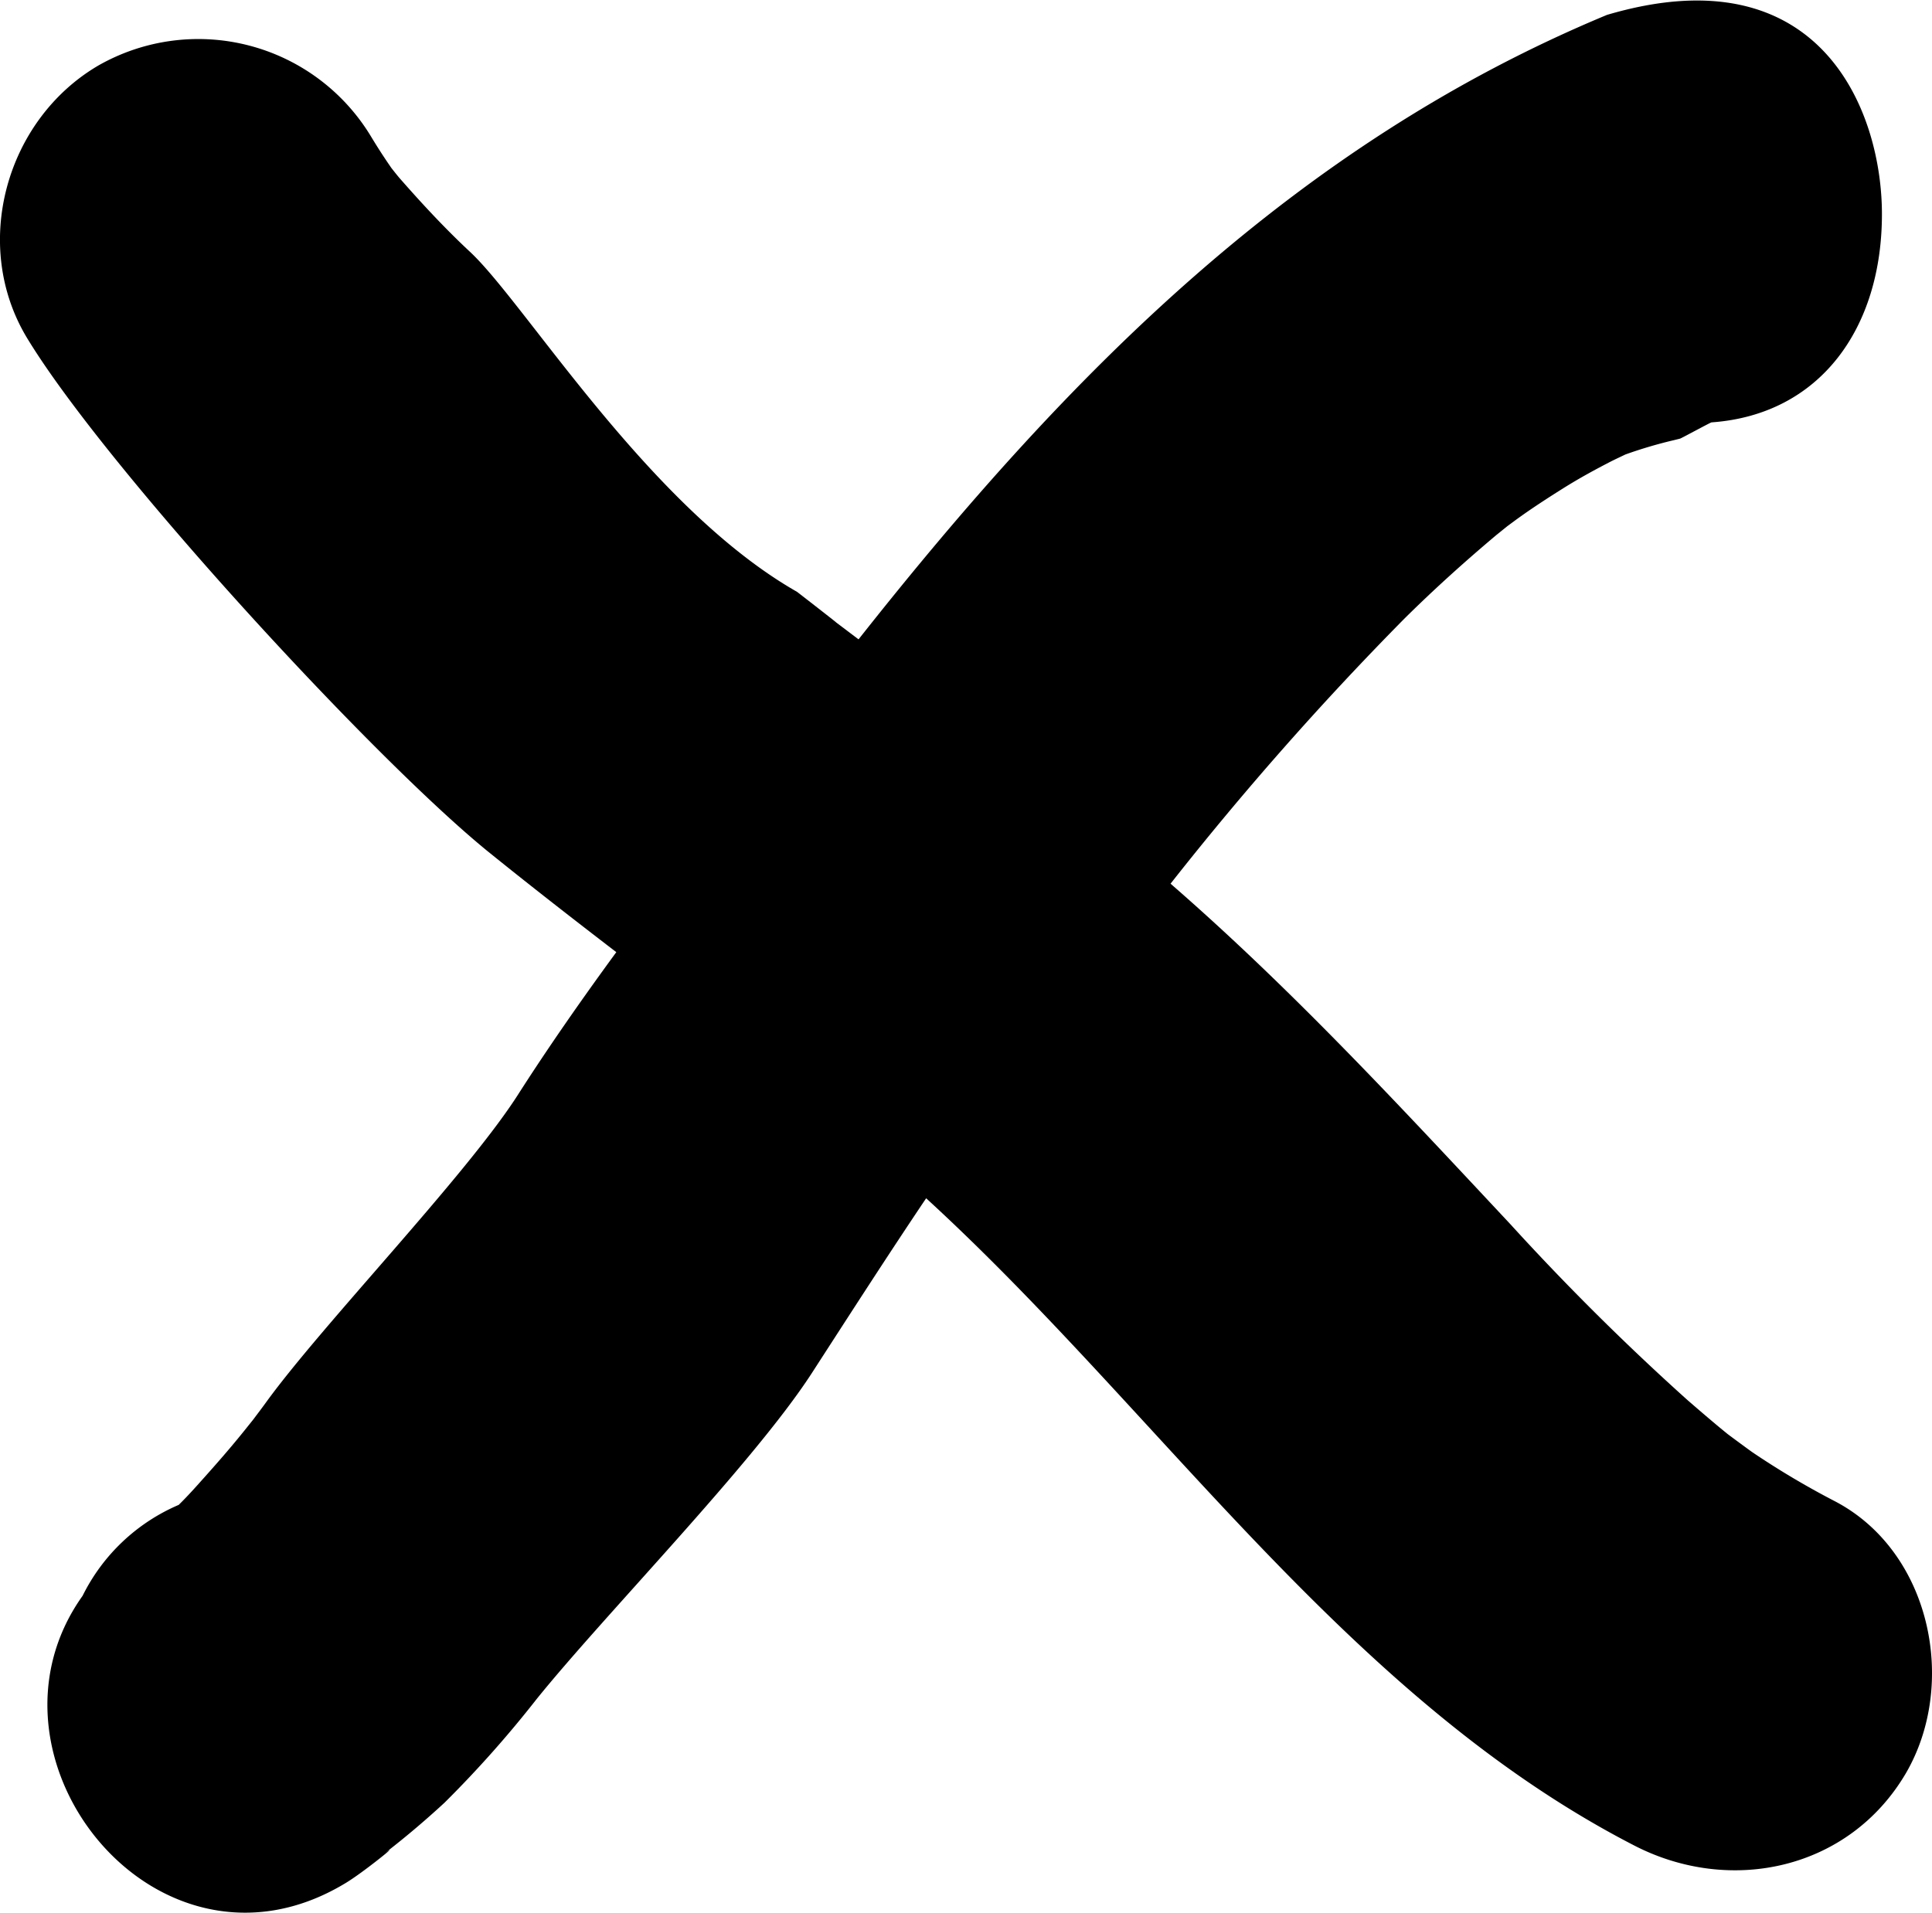 <svg xmlns="http://www.w3.org/2000/svg" viewBox="0 0 153.2 151.71"><path d="M145.44,120a65.54,65.54,0,0,1-6.46-3.84c-.26-.18-1.63-1.19-2-1.47-1.06-.86-2.09-1.75-3.12-2.64a197.63,197.63,0,0,1-14.1-14c-8.72-9.32-17.28-18.6-26.94-27a249.8,249.8,0,0,1,18.52-21c2.34-2.32,4.79-4.53,7.31-6.65l.88-.71.61-.45c1.23-.9,2.51-1.73,3.8-2.54s2.54-1.49,3.84-2.16c.36-.18.73-.35,1.1-.53a35.3,35.3,0,0,1,3.86-1.14l.48-.12c.06,0,2.42-1.29,2.5-1.29,8.59-.61,13.51-7.45,13.51-16.52,0-8.15-4.84-20.81-21.8-15.8C102.7,12.42,84.72,30.59,68.08,51.67l-2-1.51c1.15.87-2.46-1.94-2.88-2.26C51.53,41.25,41.77,25.2,37.34,21c-2-1.86-3.83-3.83-5.61-5.86-.16-.18-.43-.52-.69-.85q-.84-1.21-1.6-2.47A16,16,0,0,0,7.81,6.15C.46,10.45-2.31,20.39,2.14,27.76,8.34,38,29.54,61.08,38.76,68.55c3.33,2.69,6.71,5.32,10.11,7.93C46.15,80.2,43.49,84,41,87.9c-4.19,6.47-15.32,18-19.84,24.2-.36.5-.74,1-1.11,1.49l-.73.91c-1.15,1.43-2.37,2.81-3.6,4.18-.5.56-1,1.1-1.55,1.64a15.15,15.15,0,0,0-7.62,7.21c-9.17,12.87,5.95,31.73,20.78,22.83,1.71-1,6.06-4.64,1.65-1.26a70.69,70.69,0,0,0,6.28-5.17,88.05,88.05,0,0,0,7.27-8.18c5.36-6.66,17.18-18.69,21.83-25.86,3-4.64,6-9.31,9.08-13.89C92,113,106.87,135.6,129.5,147.29c7.65,4,17.1,2,21.62-5.67C155.29,134.48,153.09,123.95,145.44,120Z" transform="translate(0 -0.96)"/></svg>